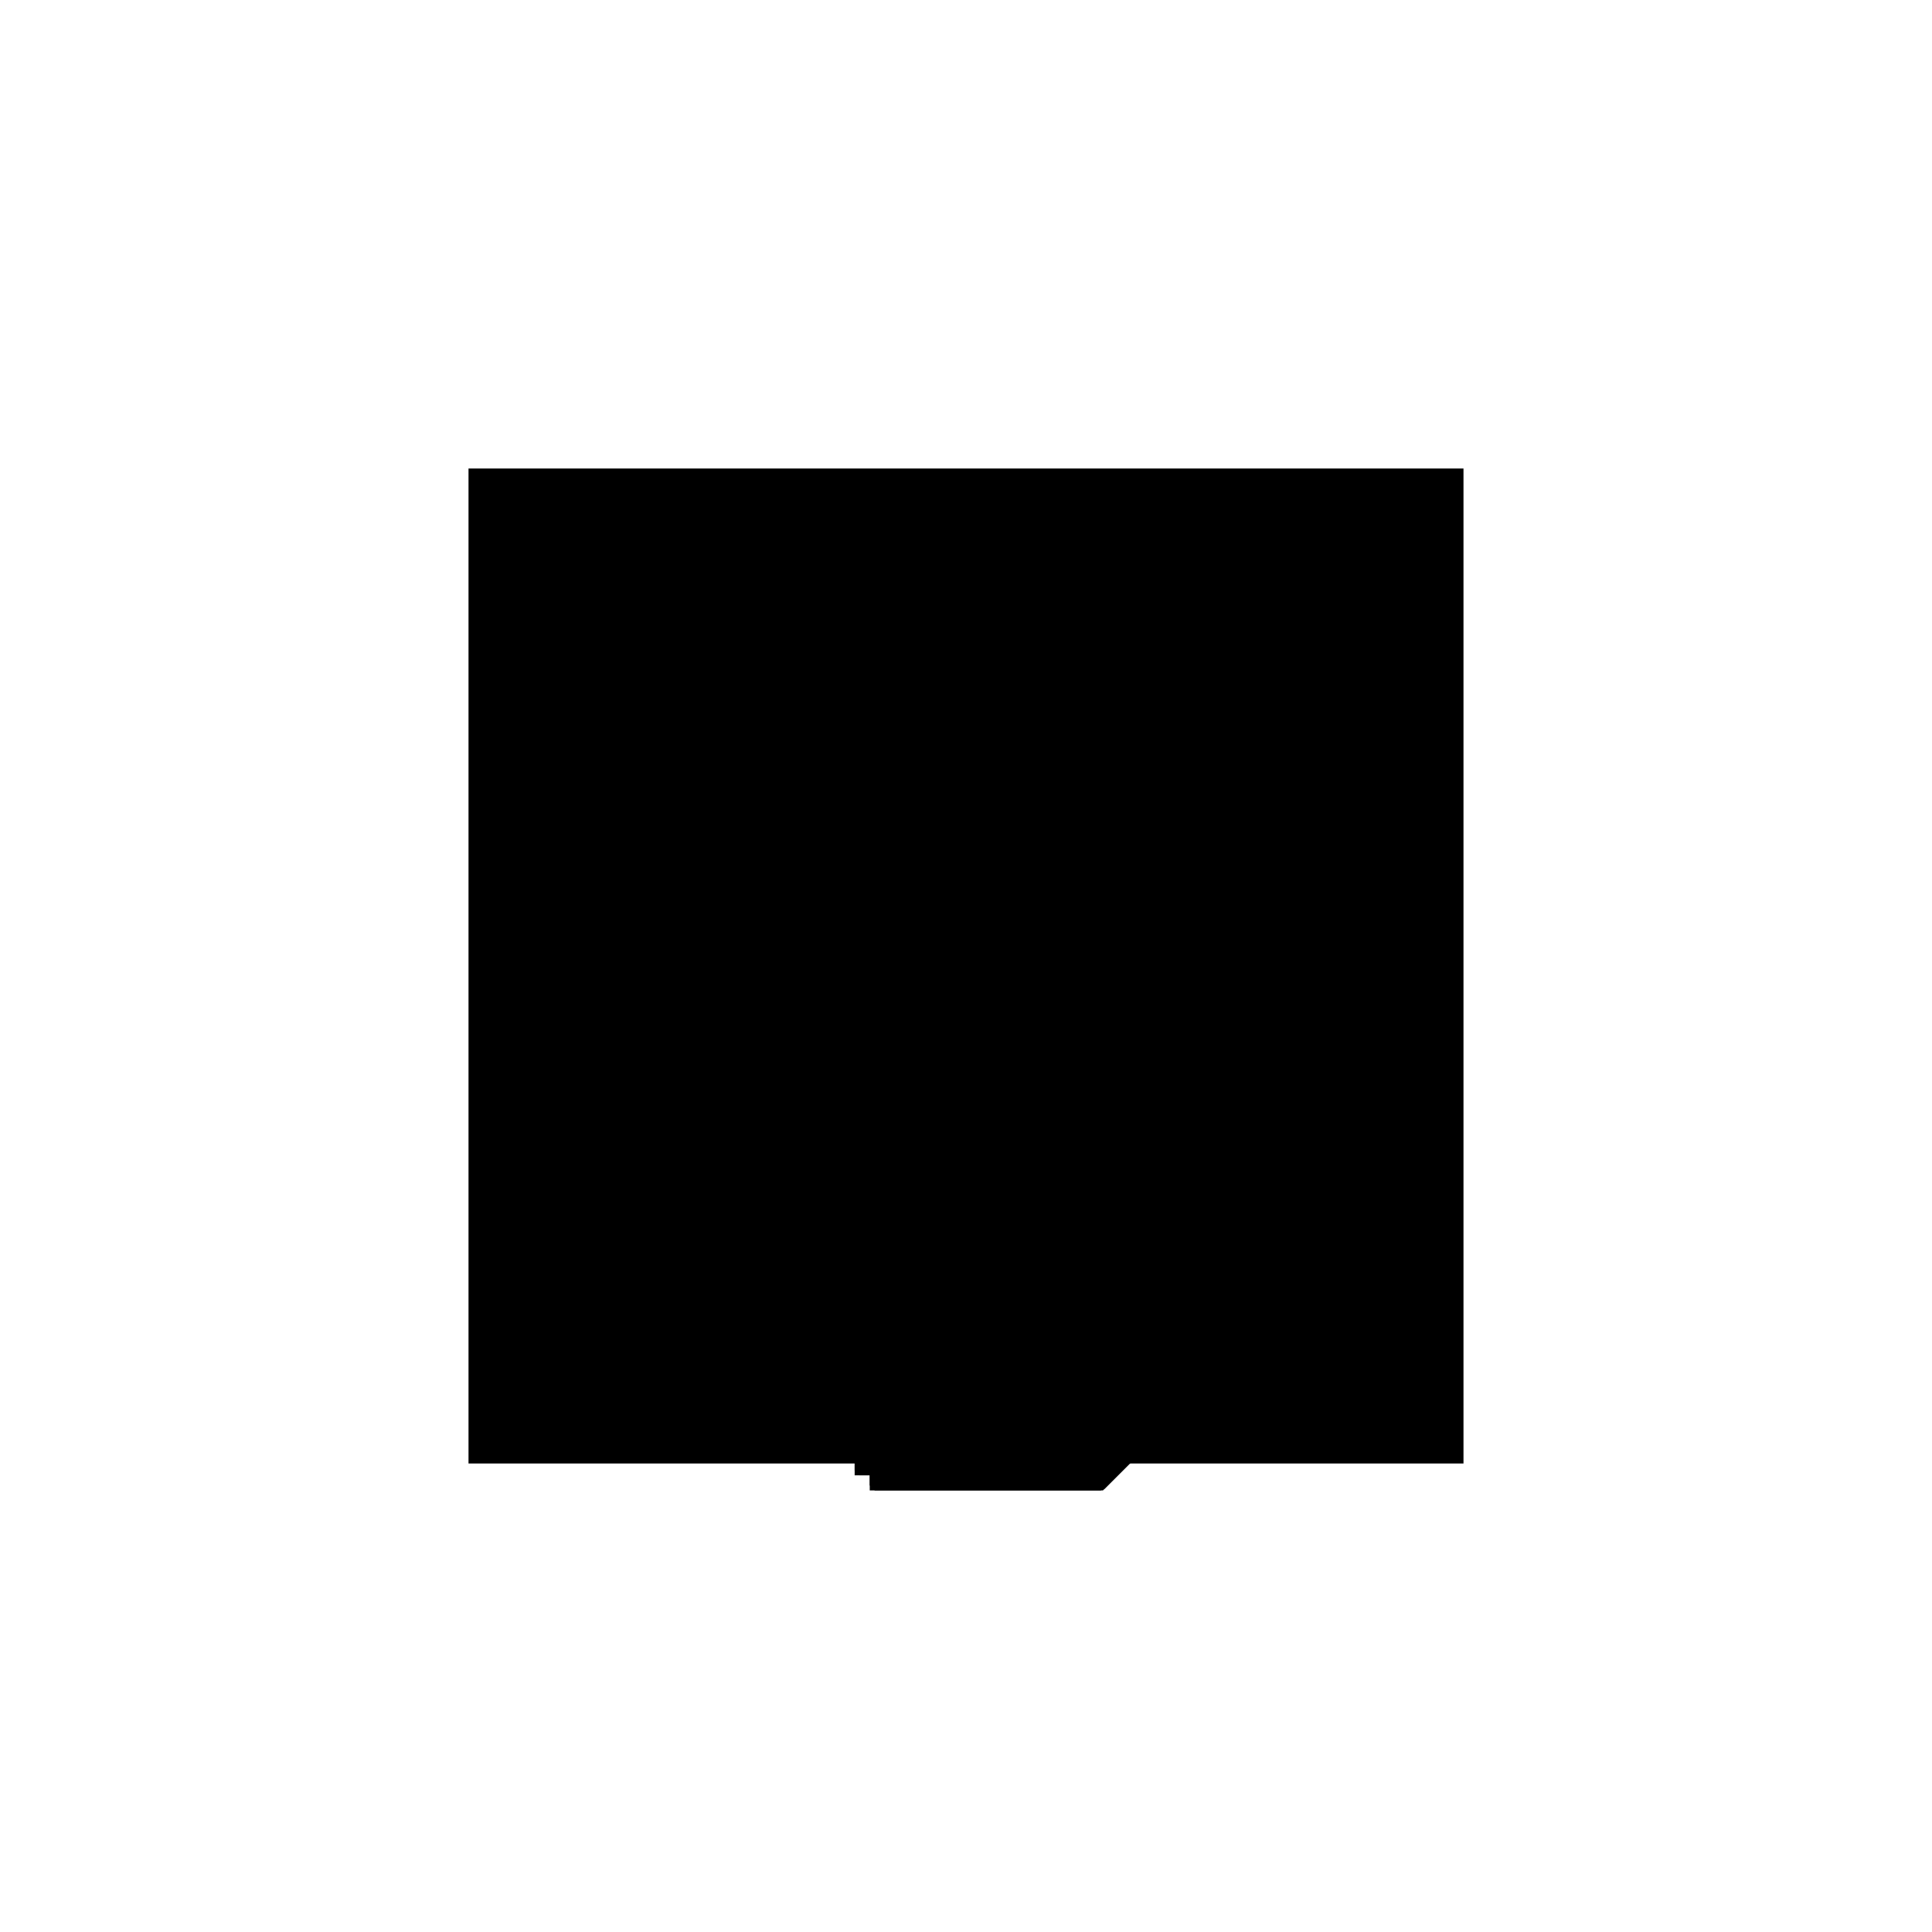 <?xml version="1.0"?>
<!DOCTYPE svg PUBLIC "-//W3C//DTD SVG 1.1//EN"
  "http://www.w3.org/Graphics/SVG/1.1/DTD/svg11.dtd">
<svg
  width="240"
  height="240"
  viewBox="-50 -50 200 200" xmlns="http://www.w3.org/2000/svg" version="1.1">
  <rect
    x="0"
    y="0"
    width="100"
    height="100"
    fill="hsla(206,100%,53%,0.3)"
    stroke="hsl(206,100%,53%)"
    stroke-width="3"
    transform="" />
  
  <path
    d="M 
      0
      -1.562
      L
    
      23.438
      -1.562
      L
    
      26.562
      1.562
      L
    
      26.562
      23.438
      L
    
      23.438
      26.562
      L
    
      1.562
      26.562
      L
    
      -1.562
      23.438
      L
    
      -1.562
      0
      L
    
      0
      0
      z
    "
    fill="hsla(0,0%,50%,0.3)"
    stroke="hsla(0,0%,50%,1)"
    stroke-width="1"
    transform="translate(-9.464,-7.776) scale(1,-1) translate(50,-110)"
    />
  
  <path
    d="M 
      1.562
      1.562
      L
    
      1.562
      23.438
      L
    
      23.438
      23.438
      L
    
      23.438
      1.562
      z
    "
    fill="hsla(0,0%,50%,0.3)"
    stroke="hsla(0,0%,50%,1)"
    stroke-width="1"
    transform="translate(-9.464,-7.776) scale(1,-1) translate(50,-110)"
    />
  
  
  <line
    x1="23.438"
    y1="-1.562"
    x2="26.562"
    y2="1.562"
    stroke="hsla(0,50%,50%,0.6)"
    stroke-width="1"
    transform="translate(-9.464,-7.776) scale(1,-1) translate(50,-110)"
    />
  
  <line
    x1="0"
    y1="-1.562"
    x2="23.438"
    y2="-1.562"
    stroke="hsla(0,50%,50%,0.6)"
    stroke-width="1"
    transform="translate(-9.464,-7.776) scale(1,-1) translate(50,-110)"
    />
  
  <line
    x1="-1.562"
    y1="0"
    x2="-1.562"
    y2="23.438"
    stroke="hsla(0,50%,50%,0.6)"
    stroke-width="1"
    transform="translate(-9.464,-7.776) scale(1,-1) translate(50,-110)"
    />
  
  <line
    x1="-1.562"
    y1="0"
    x2="1.562"
    y2="0"
    stroke="hsla(0,50%,50%,0.6)"
    stroke-width="1"
    transform="translate(-9.464,-7.776) scale(1,-1) translate(50,-110)"
    />
  
  <line
    x1="0"
    y1="-1.562"
    x2="0"
    y2="1.562"
    stroke="hsla(0,50%,50%,0.6)"
    stroke-width="1"
    transform="translate(-9.464,-7.776) scale(1,-1) translate(50,-110)"
    />
  
  <line
    x1="1.562"
    y1="0"
    x2="1.562"
    y2="26.562"
    stroke="hsla(0,50%,50%,0.6)"
    stroke-width="1"
    transform="translate(-9.464,-7.776) scale(1,-1) translate(50,-110)"
    />
  
  <line
    x1="23.438"
    y1="-1.562"
    x2="23.438"
    y2="26.562"
    stroke="hsla(0,50%,50%,0.6)"
    stroke-width="1"
    transform="translate(-9.464,-7.776) scale(1,-1) translate(50,-110)"
    />
  
  <line
    x1="26.562"
    y1="1.562"
    x2="26.562"
    y2="23.438"
    stroke="hsla(0,50%,50%,0.6)"
    stroke-width="1"
    transform="translate(-9.464,-7.776) scale(1,-1) translate(50,-110)"
    />
  
  <line
    x1="0"
    y1="1.562"
    x2="26.562"
    y2="1.562"
    stroke="hsla(0,50%,50%,0.6)"
    stroke-width="1"
    transform="translate(-9.464,-7.776) scale(1,-1) translate(50,-110)"
    />
  
  <line
    x1="-1.562"
    y1="23.438"
    x2="1.562"
    y2="26.562"
    stroke="hsla(0,50%,50%,0.6)"
    stroke-width="1"
    transform="translate(-9.464,-7.776) scale(1,-1) translate(50,-110)"
    />
  
  <line
    x1="-1.562"
    y1="23.438"
    x2="26.562"
    y2="23.438"
    stroke="hsla(0,50%,50%,0.6)"
    stroke-width="1"
    transform="translate(-9.464,-7.776) scale(1,-1) translate(50,-110)"
    />
  
  <line
    x1="26.562"
    y1="23.438"
    x2="23.438"
    y2="26.562"
    stroke="hsla(0,50%,50%,0.6)"
    stroke-width="1"
    transform="translate(-9.464,-7.776) scale(1,-1) translate(50,-110)"
    />
  
  <line
    x1="1.562"
    y1="26.562"
    x2="23.438"
    y2="26.562"
    stroke="hsla(0,50%,50%,0.6)"
    stroke-width="1"
    transform="translate(-9.464,-7.776) scale(1,-1) translate(50,-110)"
    />
  
</svg>
